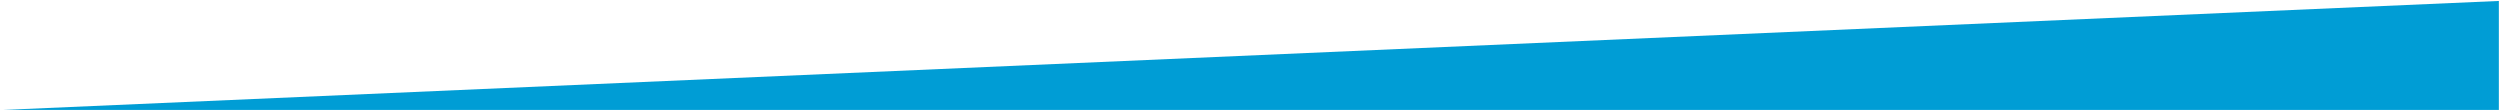 <?xml version="1.0" encoding="UTF-8" standalone="no"?>
<svg width="912px" height="41px" viewBox="0 0 912 41" version="1.1" xmlns="http://www.w3.org/2000/svg" xmlns:xlink="http://www.w3.org/1999/xlink" xmlns:sketch="http://www.bohemiancoding.com/sketch/ns">
    <!-- Generator: Sketch 3.0 (7573) - http://www.bohemiancoding.com/sketch -->
    <title>BG</title>
    <description>Created with Sketch.</description>
    <defs>
        <path id="path-1" d="M911.583,40.112 L911.583,0.348 L0.924,40.112 L911.583,40.112 L911.583,40.112 Z"></path>
    </defs>
    <g id="Page-1" stroke="none" stroke-width="1" fill="none" fill-rule="evenodd" sketch:type="MSPage">
        <g id="BG">
            <use fill="#009DD5" fill-rule="evenodd" sketch:type="MSShapeGroup" xlink:href="#path-1"></use>
            <use fill="none" xlink:href="#path-1"></use>
        </g>
    </g>
</svg>